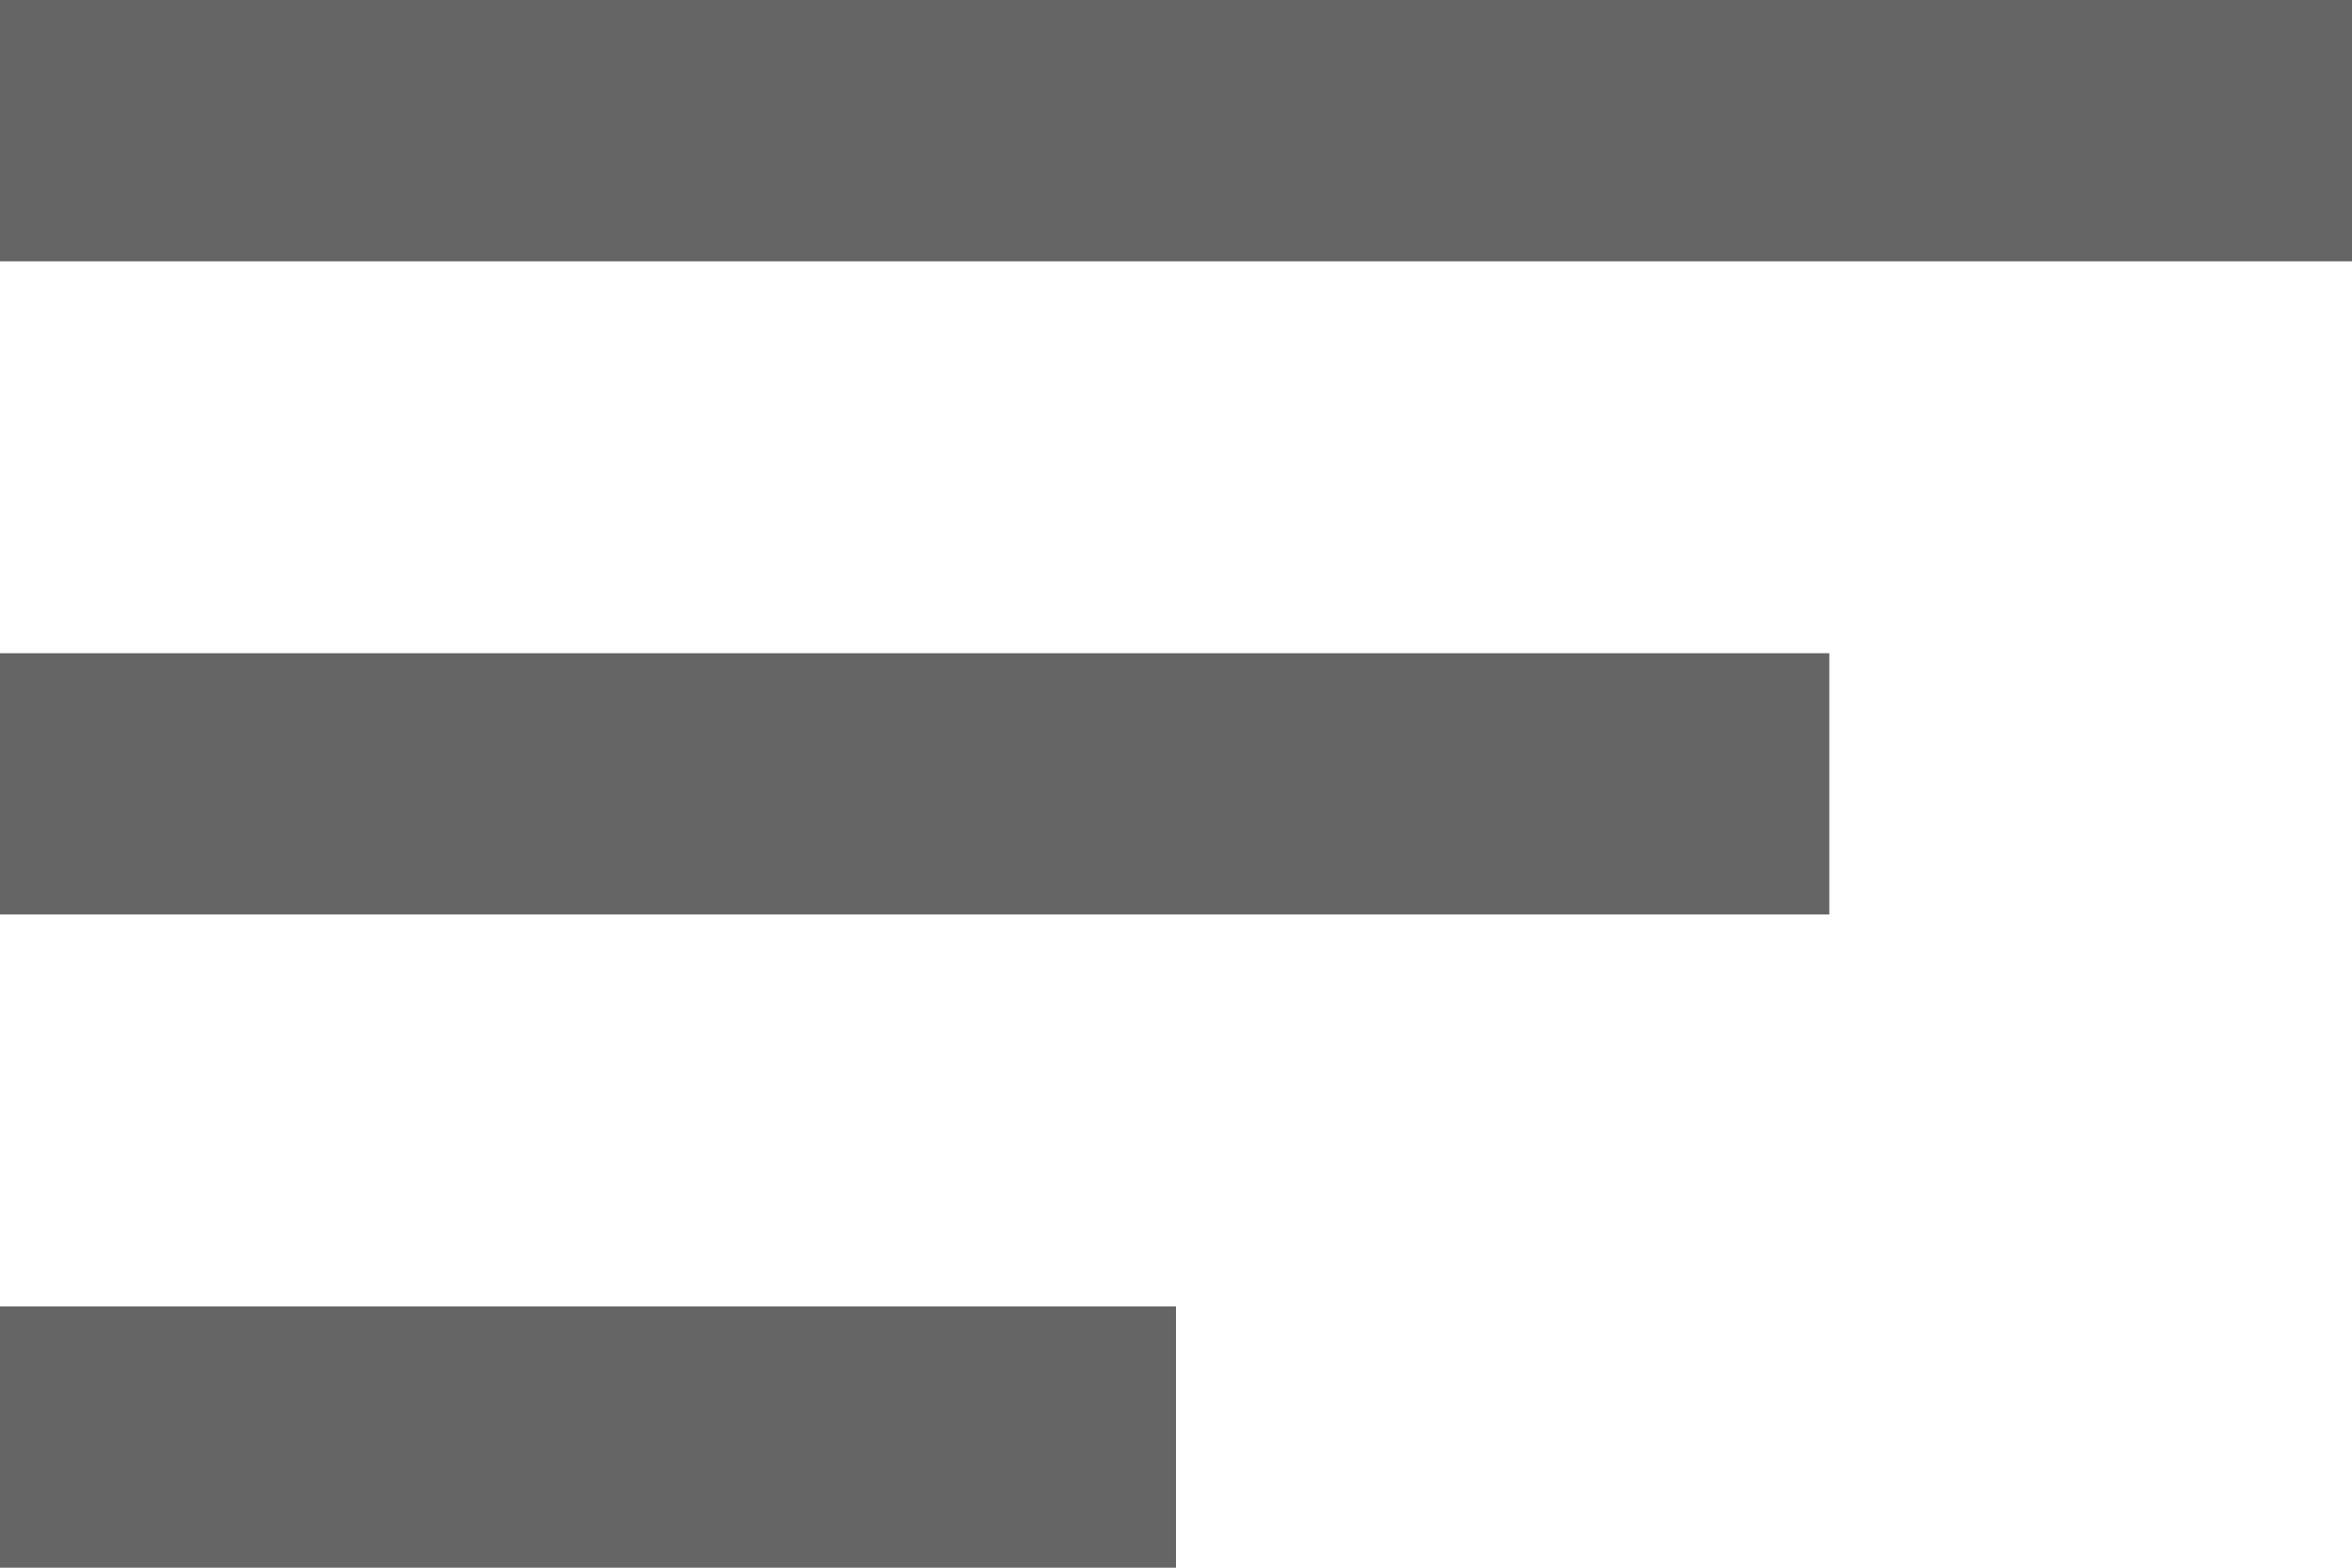 <svg xmlns="http://www.w3.org/2000/svg" width="18" height="12" viewBox="0 0 18 12">
    <g fill="none" fill-rule="evenodd">
        <path d="M-3-6h24v24H-3z"/>
        <path fill="#656565" fill-rule="nonzero" d="M0 12h9v-2H0v2zM0 0v2h18V0H0zm0 7h14V5H0v2z"/>
    </g>
</svg>
